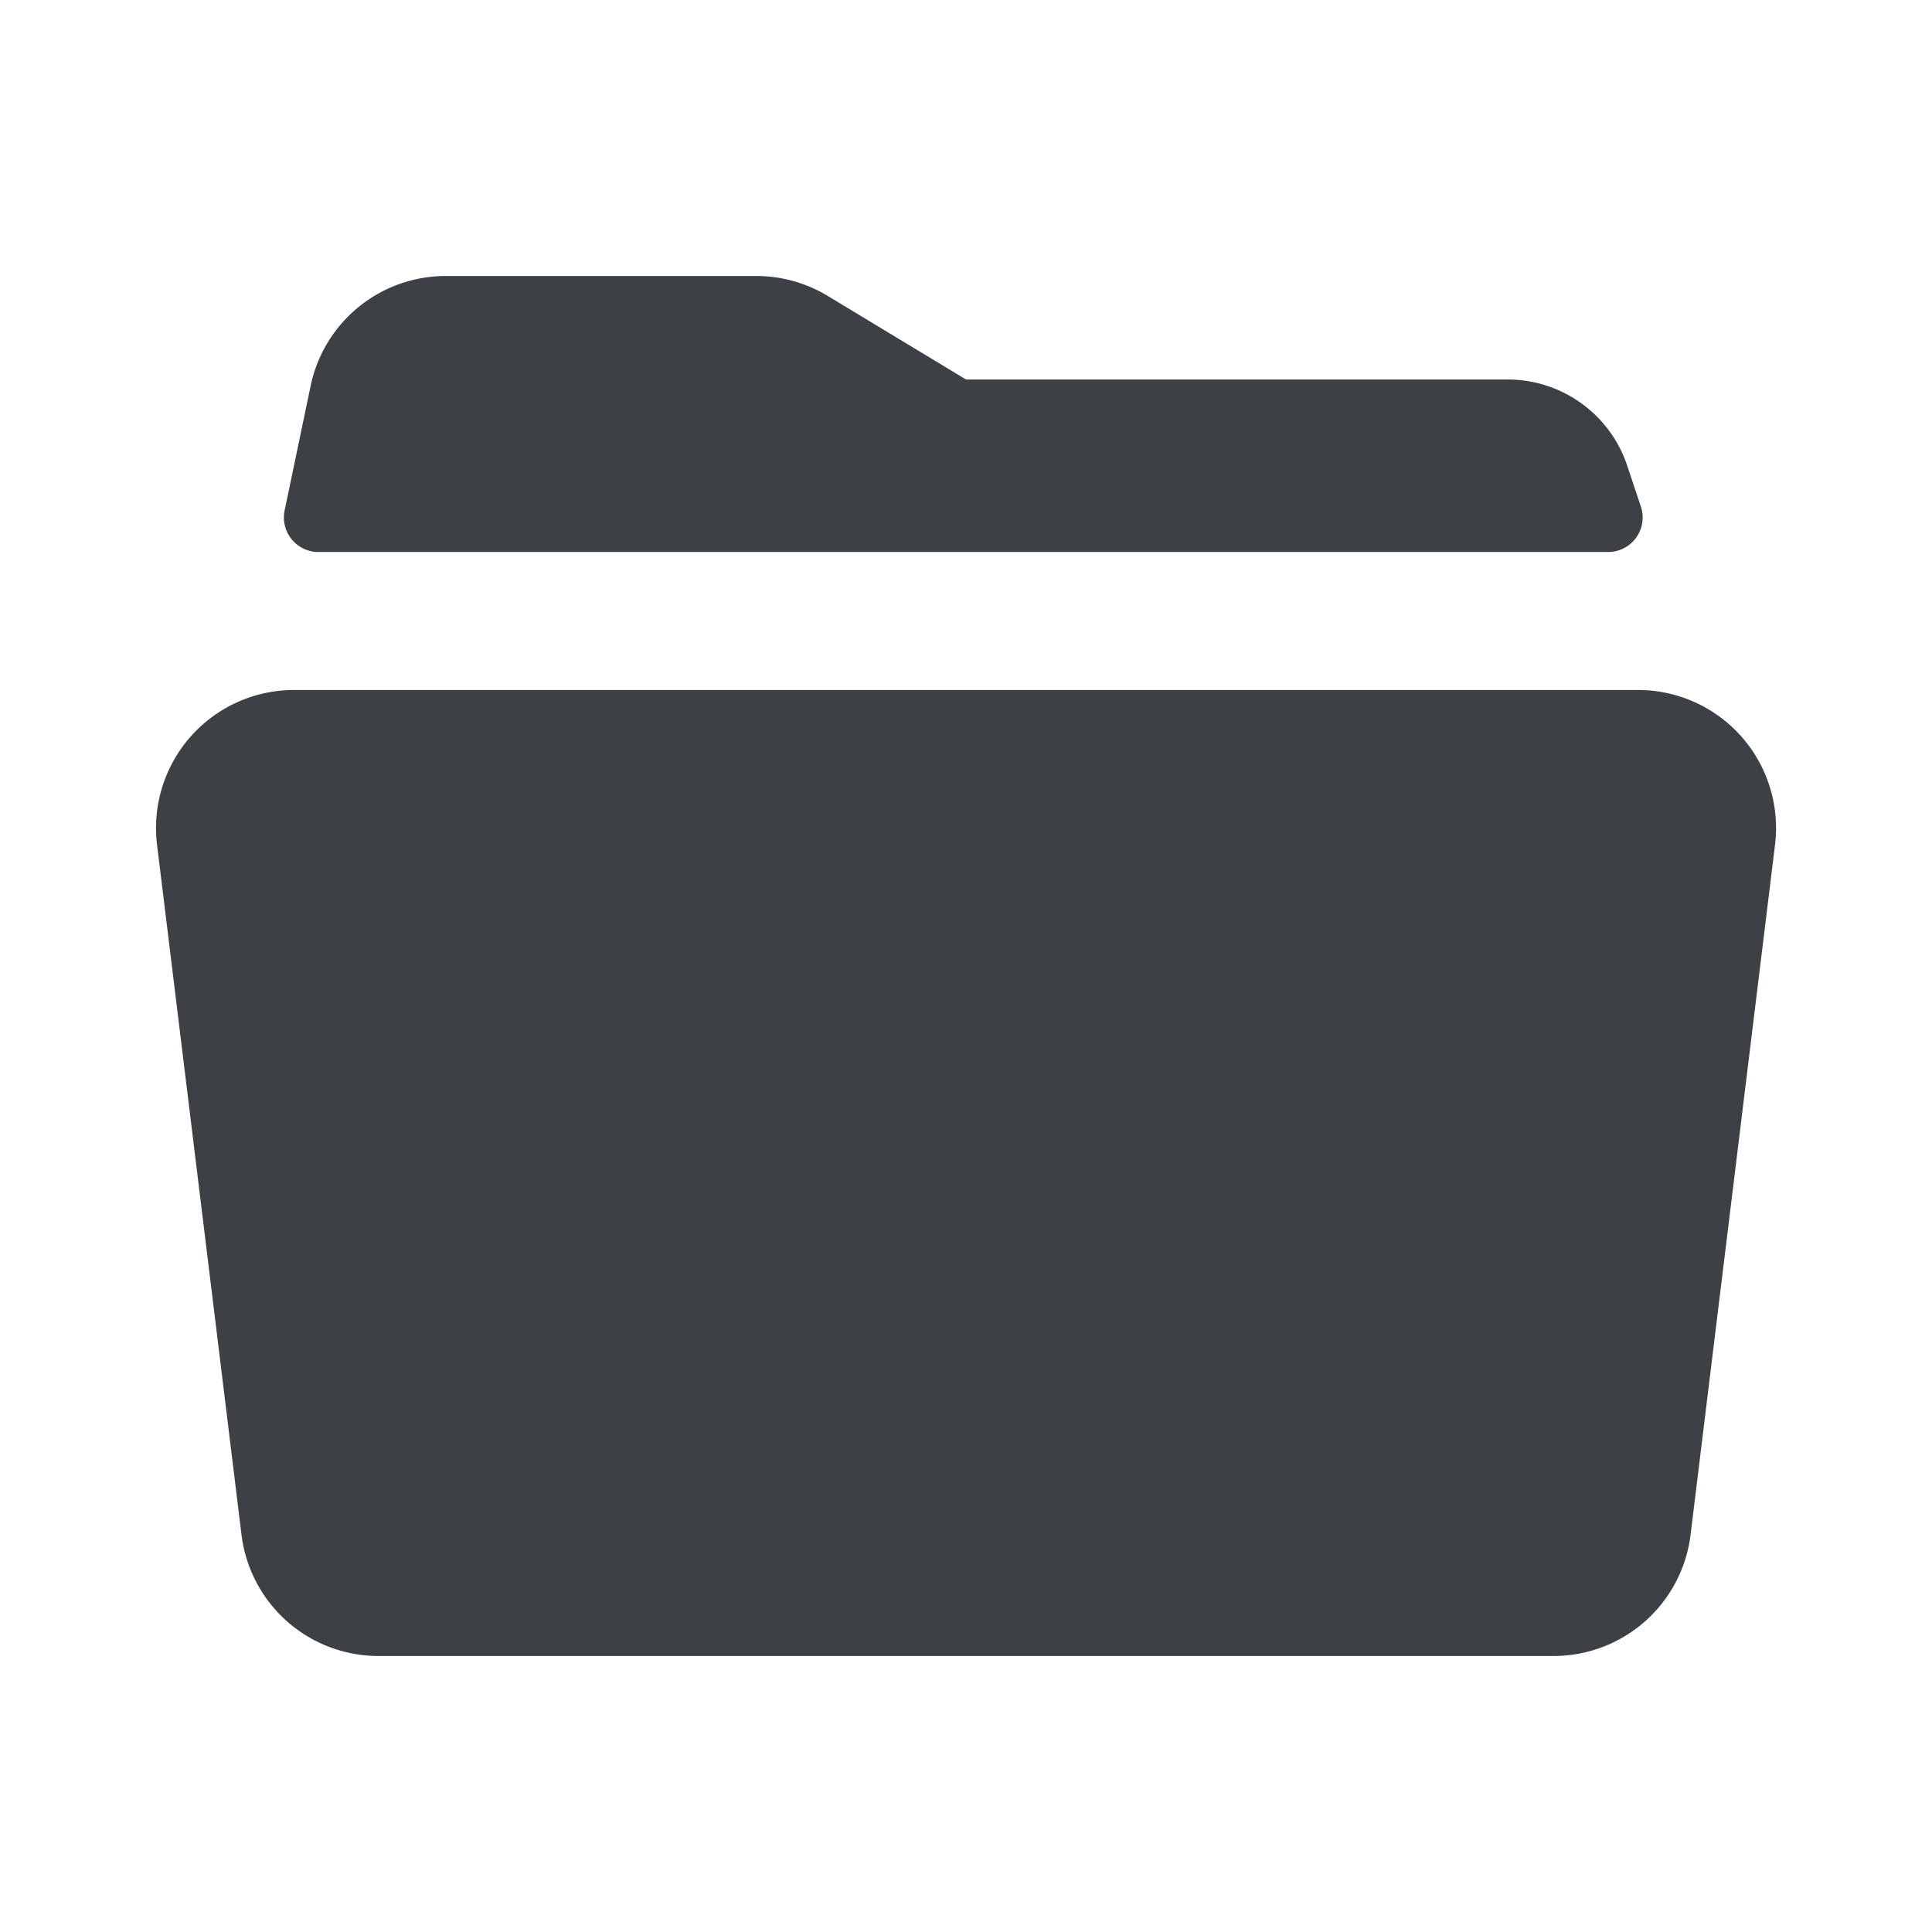 <?xml version="1.0" standalone="no"?><!DOCTYPE svg PUBLIC "-//W3C//DTD SVG 1.1//EN" "http://www.w3.org/Graphics/SVG/1.1/DTD/svg11.dtd"><svg t="1691061292699" class="icon" viewBox="0 0 1024 1024" version="1.1" xmlns="http://www.w3.org/2000/svg" p-id="5949" xmlns:xlink="http://www.w3.org/1999/xlink" width="200" height="200"><path d="M155.794 365.714h712.411a73.143 73.143 0 0 1 72.594 82.03l-44.763 365.714A73.143 73.143 0 0 1 823.442 877.714H200.558A73.143 73.143 0 0 1 128 813.458l-44.763-365.714A73.143 73.143 0 0 1 155.794 365.714zM236.251 146.286h164.571a73.143 73.143 0 0 1 37.851 10.533L512 201.143h287.086c28.745 0 54.309 18.432 63.378 45.714l7.241 21.65a18.286 18.286 0 0 1-17.371 24.064H168.777a18.286 18.286 0 0 1-17.92-22.016l13.787-66.048A73.143 73.143 0 0 1 236.251 146.286z" fill="#3D4145" p-id="5950"></path></svg>